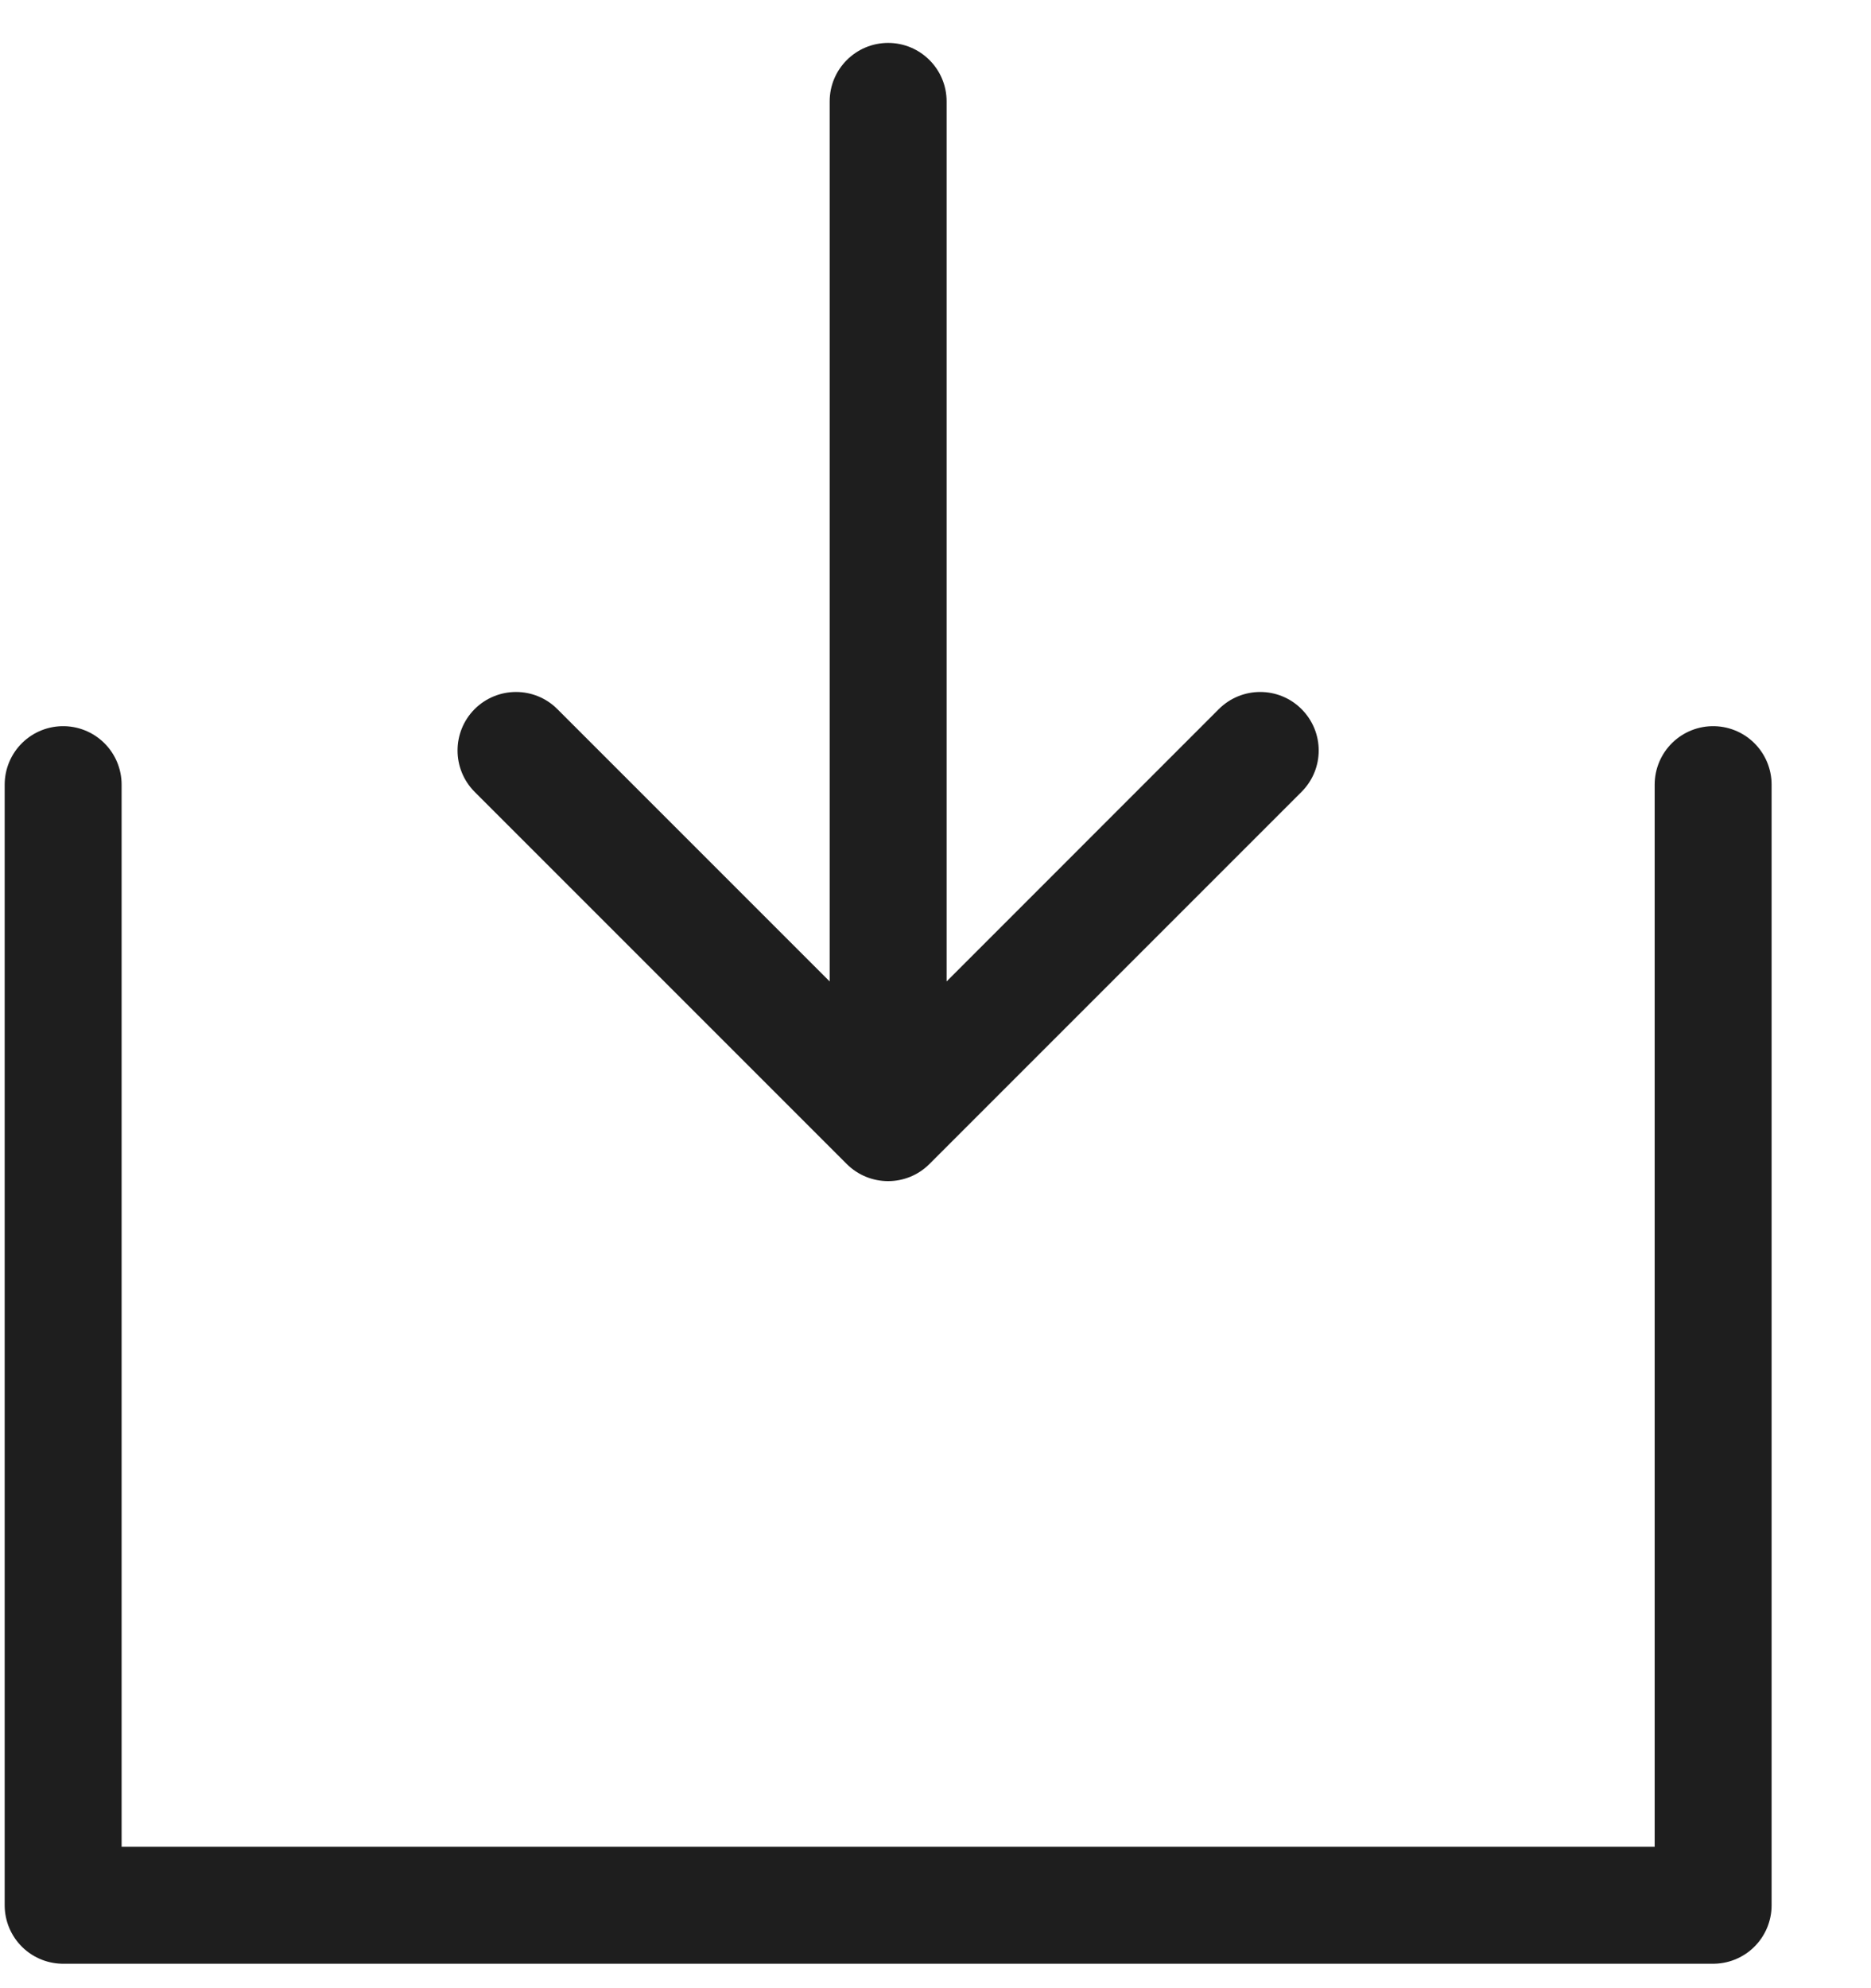 <svg width="16" height="17" viewBox="0 0 16 17" fill="none" xmlns="http://www.w3.org/2000/svg">
<path d="M8.095 0.867C8.095 0.591 7.871 0.367 7.595 0.367C7.319 0.367 7.095 0.591 7.095 0.867L8.095 0.867ZM7.241 9.953C7.437 10.148 7.753 10.148 7.948 9.953L11.13 6.771C11.326 6.575 11.326 6.259 11.13 6.063C10.935 5.868 10.619 5.868 10.423 6.063L7.595 8.892L4.766 6.063C4.571 5.868 4.255 5.868 4.059 6.063C3.864 6.259 3.864 6.575 4.059 6.771L7.241 9.953ZM7.095 0.867L7.095 9.599L8.095 9.599L8.095 0.867L7.095 0.867Z" fill="black" fill-opacity="0.88"/>
<path d="M0.54 6.709V16.291H14.65V6.709" stroke="black" stroke-opacity="0.88" stroke-linecap="round" stroke-linejoin="round"/>
</svg>

